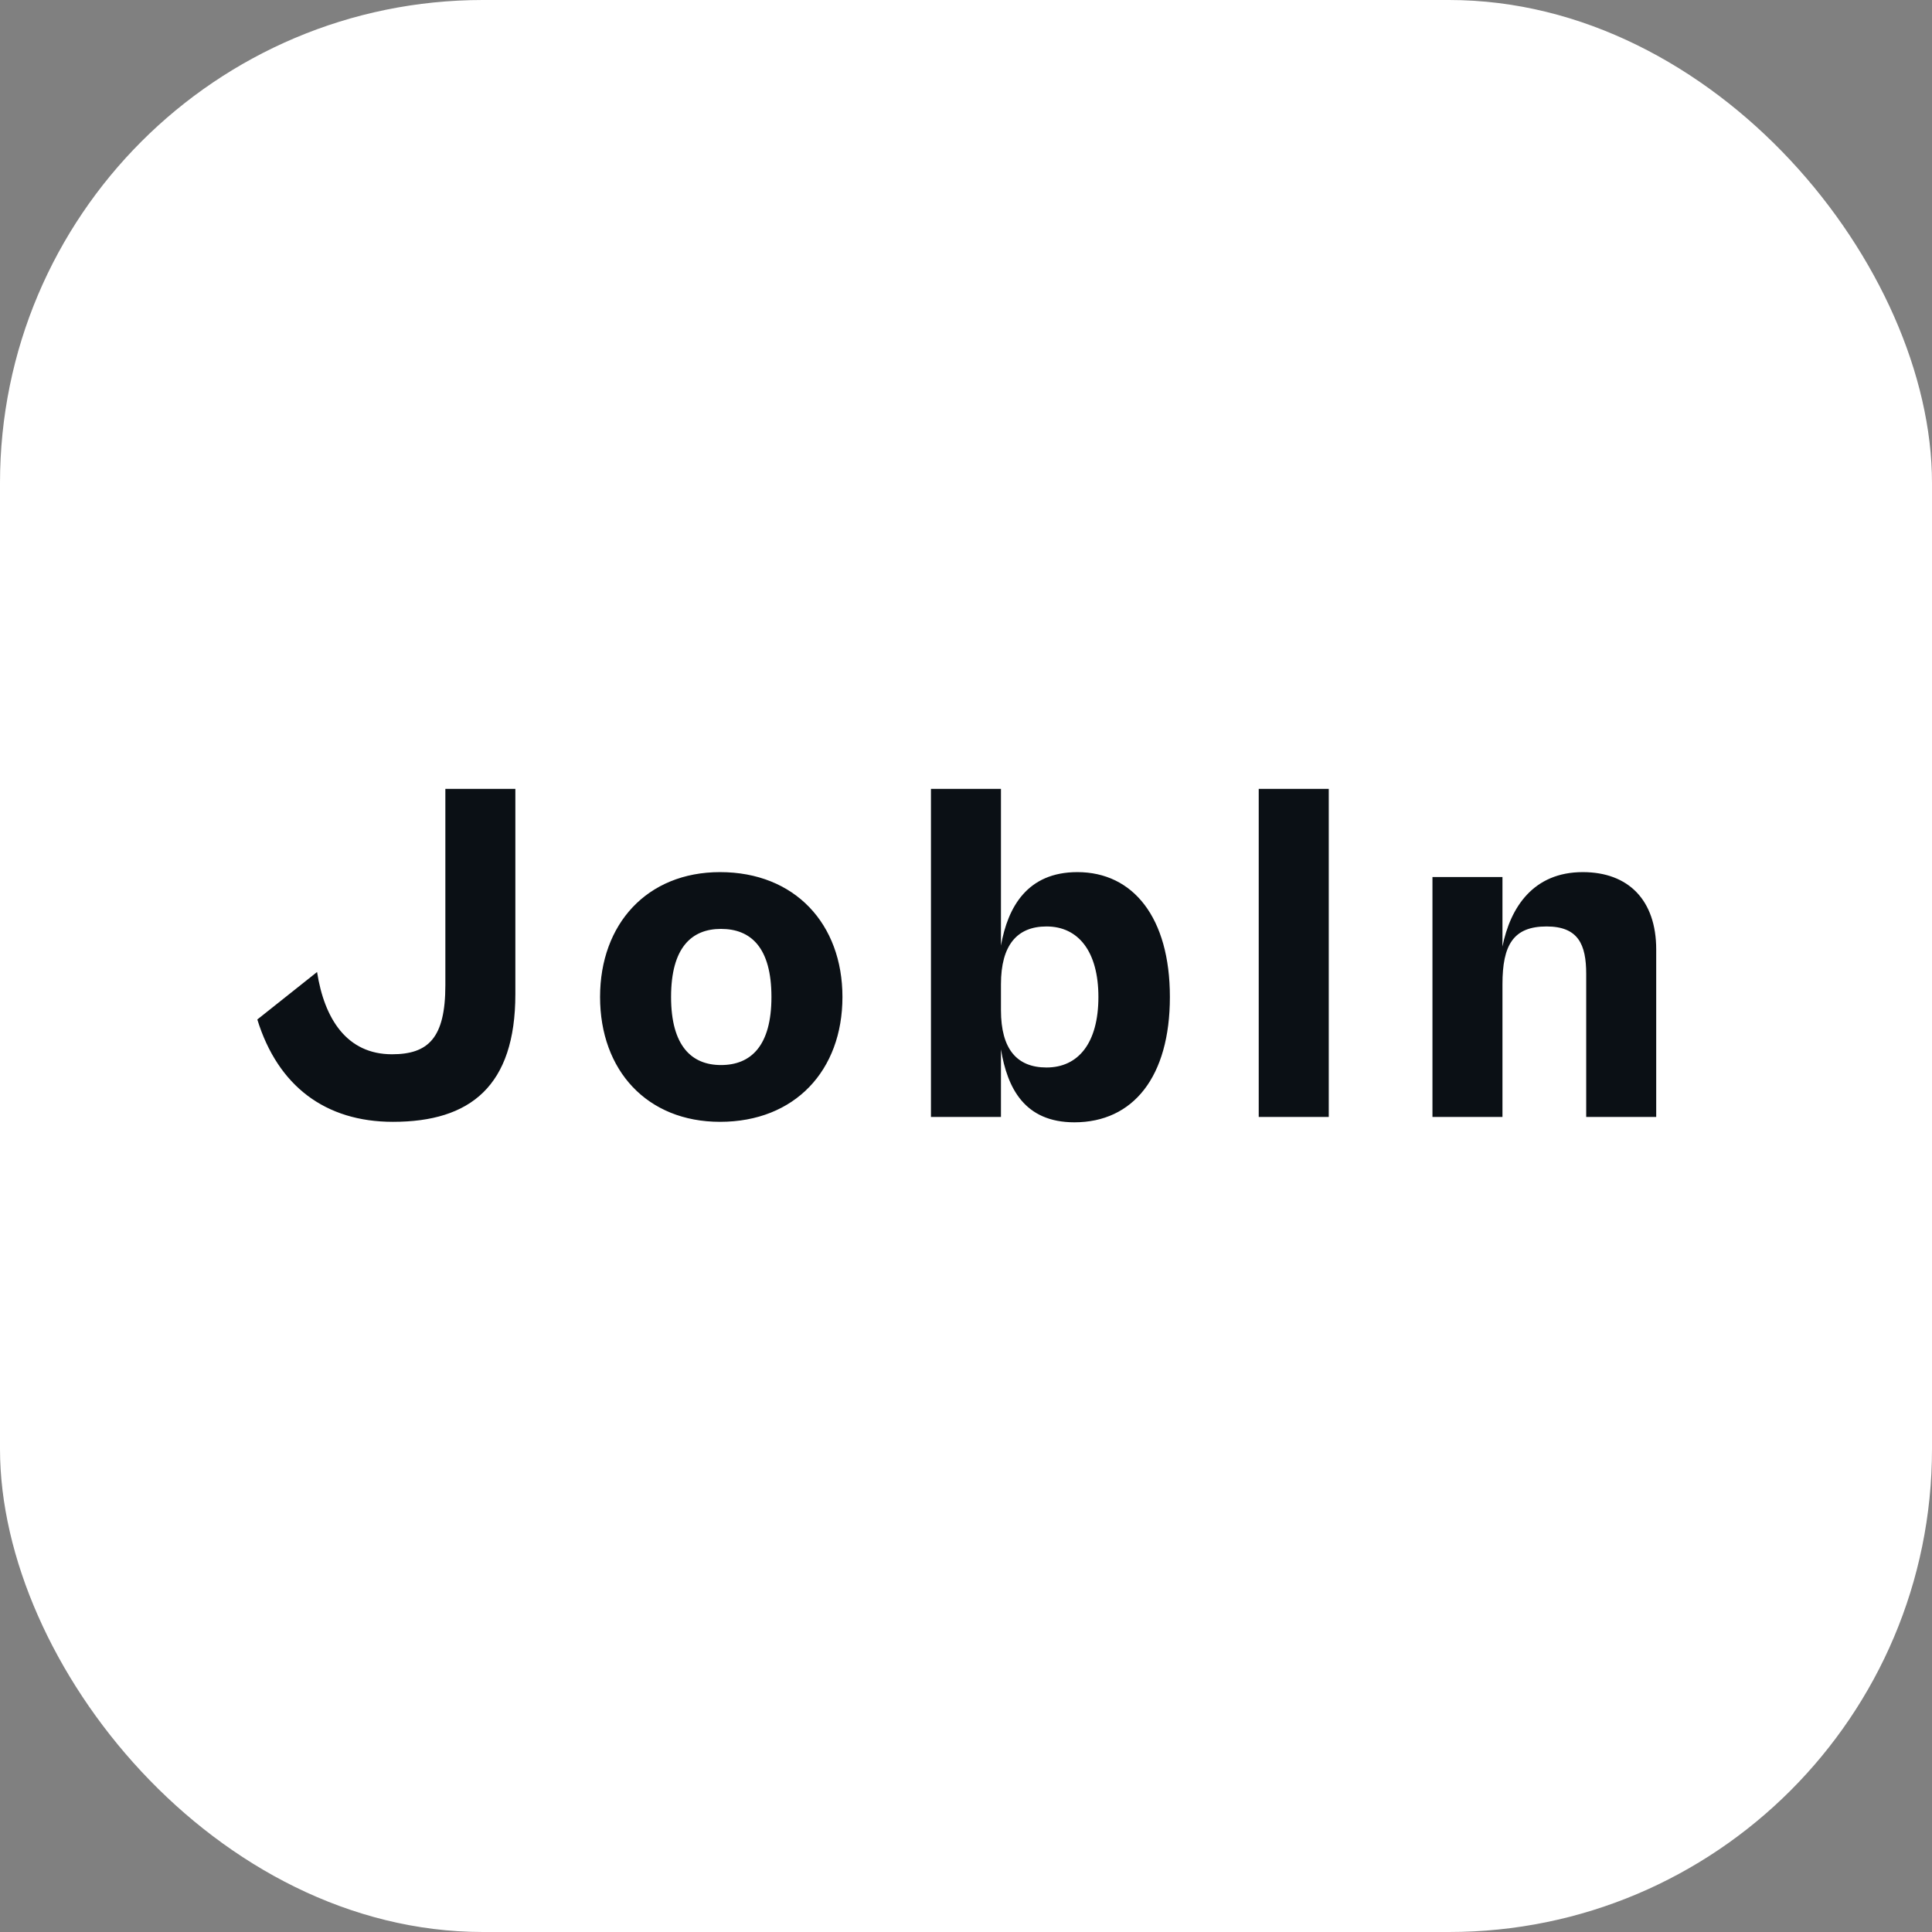 <svg width="64" height="64" viewBox="0 0 64 64" fill="none" xmlns="http://www.w3.org/2000/svg">
<rect x="0" y="0" width="64" height="64" fill="#808080" stroke="none"/>
<rect width="64" height="64" rx="16" fill="white"/>
<path d="M13.017 37.162C10.779 37.162 9.206 35.978 8.524 33.772L10.503 32.199C10.746 33.756 11.493 34.924 12.985 34.924C14.185 34.924 14.753 34.389 14.753 32.637V26.133H17.072V32.929C17.072 35.978 15.58 37.162 13.017 37.162ZM23.852 37.162C21.435 37.162 19.878 35.459 19.878 33.026C19.878 30.609 21.435 28.89 23.852 28.89C26.333 28.89 27.907 30.609 27.907 33.026C27.907 35.459 26.333 37.162 23.852 37.162ZM23.884 35.281C24.873 35.281 25.555 34.648 25.555 33.026C25.555 31.388 24.873 30.771 23.884 30.771C22.911 30.771 22.23 31.388 22.23 33.026C22.23 34.648 22.911 35.281 23.884 35.281ZM33.158 37H30.839V26.133H33.158V31.323C33.386 30.042 34.034 28.89 35.689 28.89C37.538 28.89 38.754 30.398 38.754 33.026C38.754 35.67 37.538 37.178 35.591 37.178C33.937 37.178 33.369 36.043 33.158 34.762V37ZM33.158 33.464C33.158 34.762 33.694 35.362 34.667 35.362C35.721 35.362 36.386 34.551 36.386 33.026C36.386 31.518 35.721 30.69 34.667 30.69C33.694 30.69 33.158 31.307 33.158 32.604V33.464ZM44.017 37H41.697V26.133H44.017V37ZM49.771 37H47.452V29.052H49.771V31.355C50.031 30.058 50.793 28.89 52.431 28.89C53.94 28.89 54.864 29.814 54.864 31.453V37H52.545V32.264C52.545 31.291 52.285 30.69 51.231 30.69C50.128 30.69 49.771 31.307 49.771 32.604V37Z" fill="#0B1015"/>
</svg>
